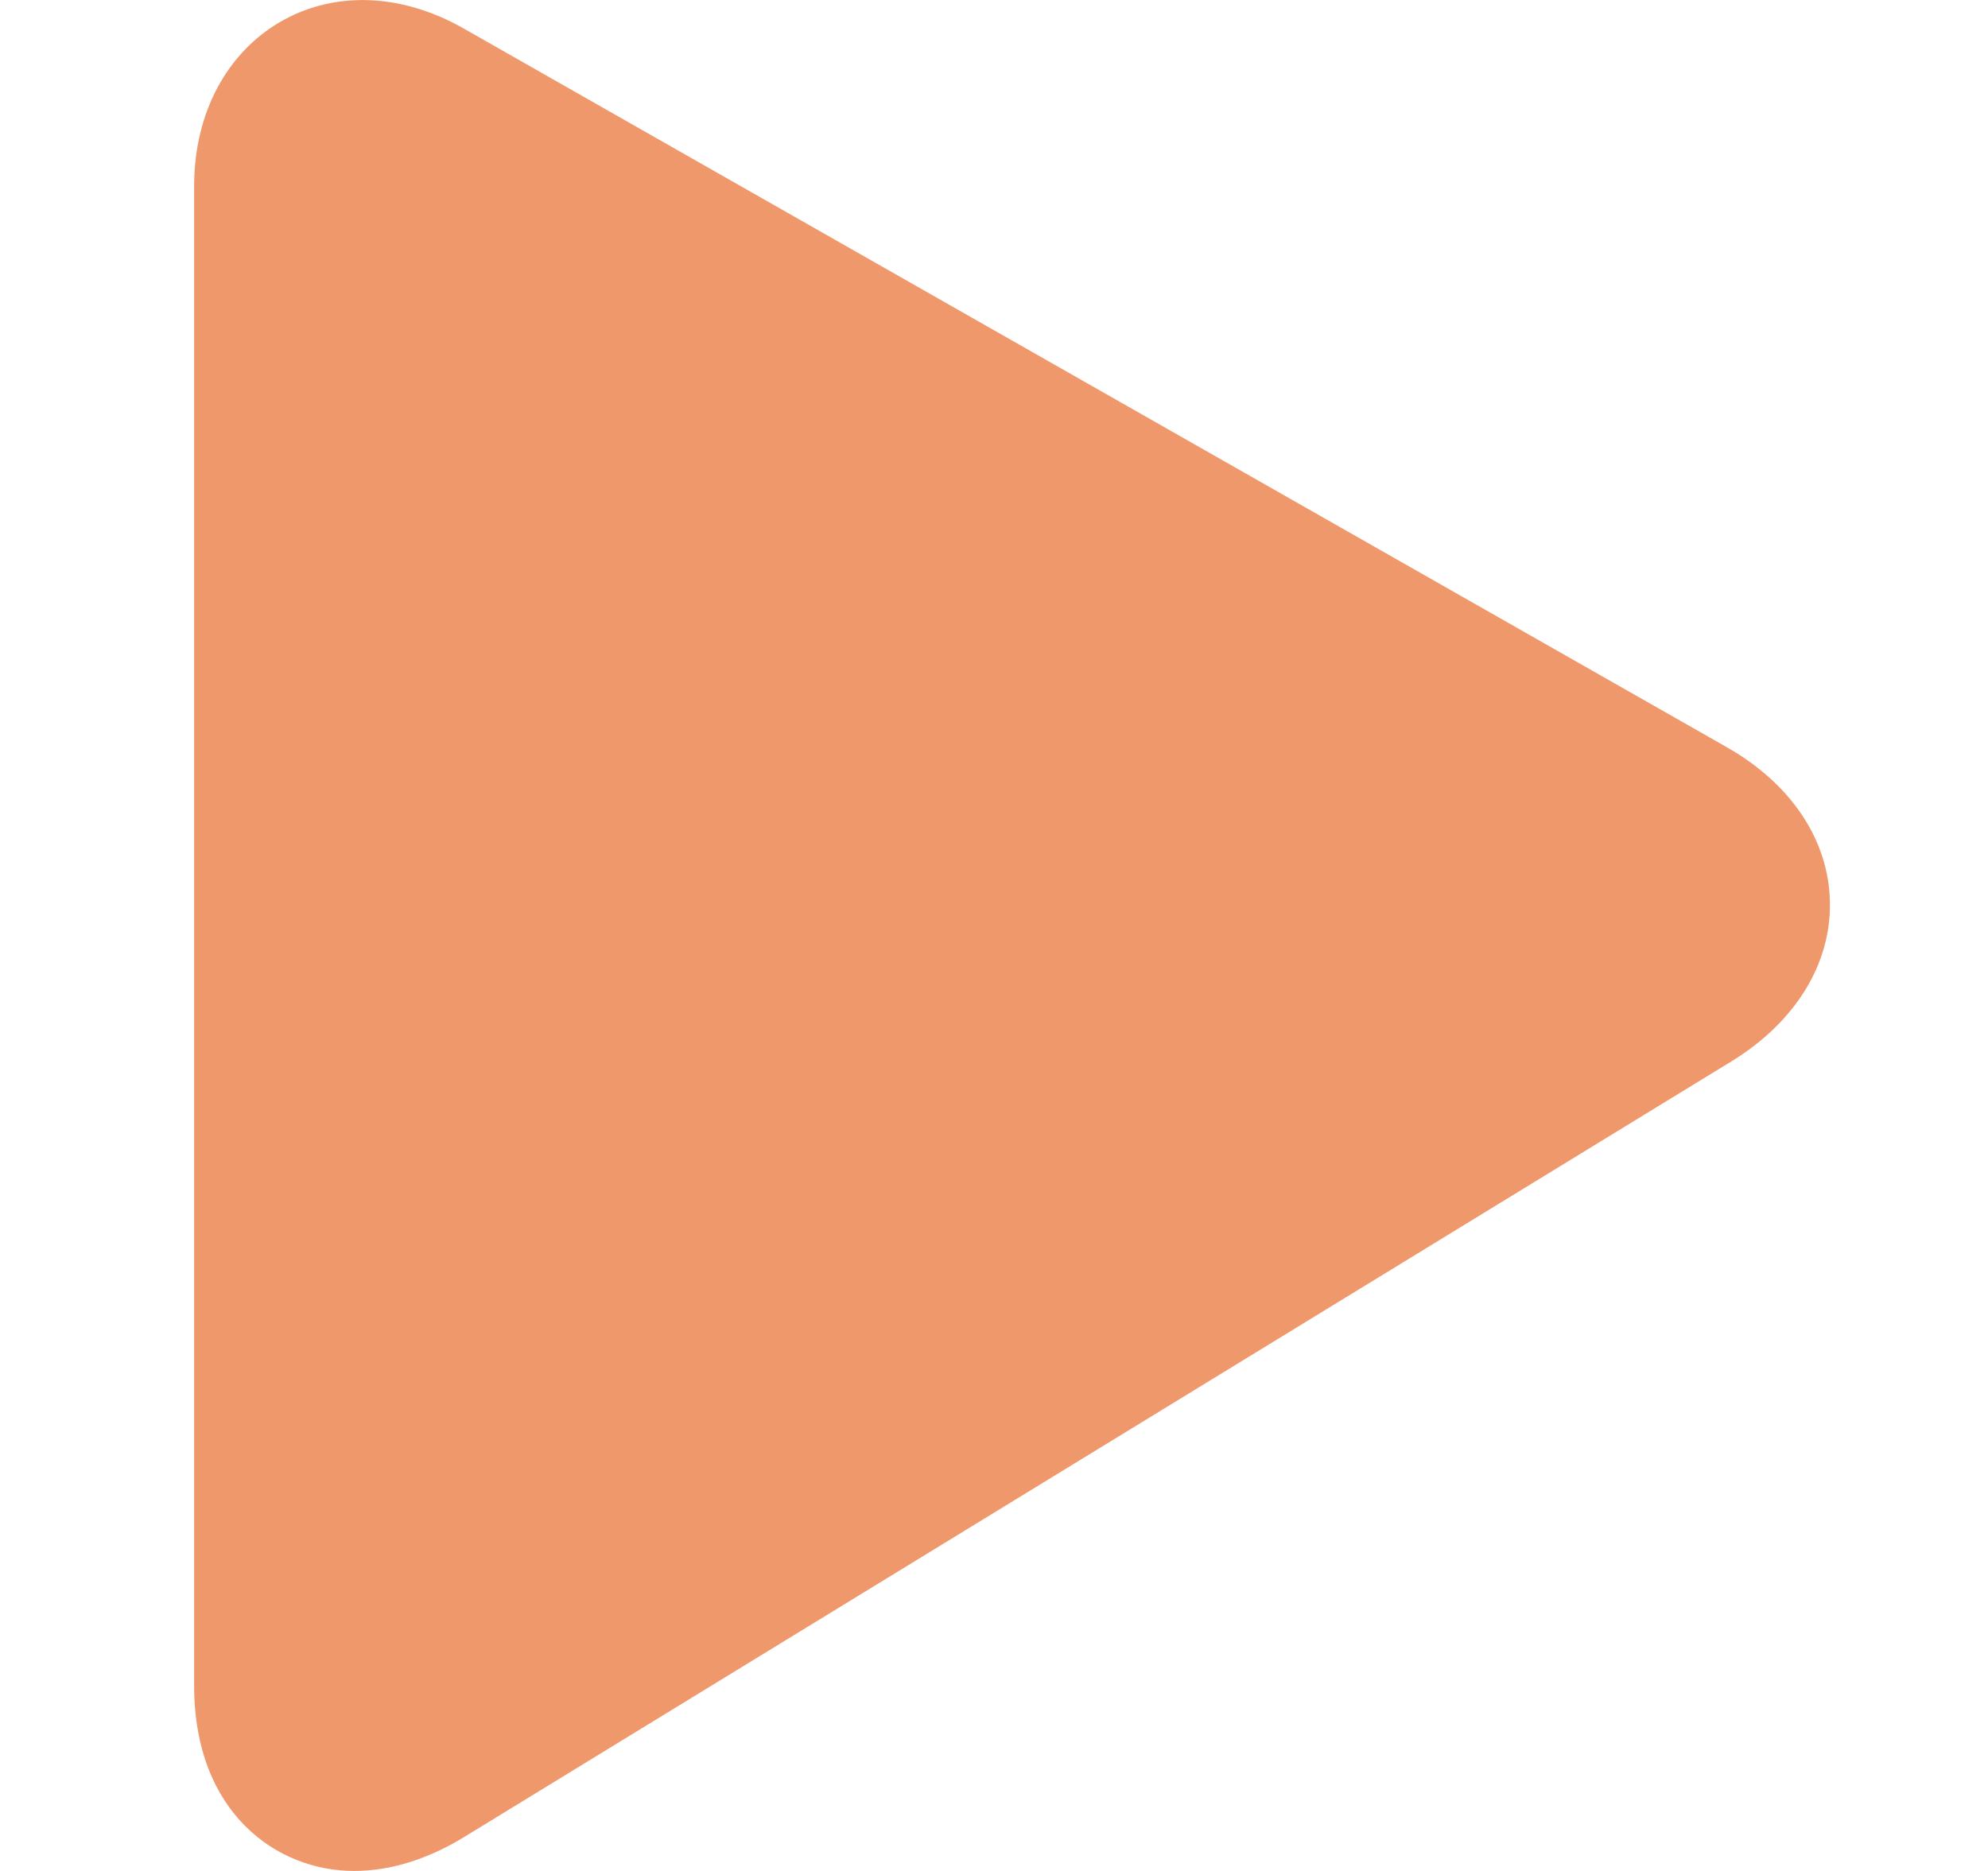 <?xml version="1.0" encoding="utf-8"?>
<!-- Generator: Adobe Illustrator 16.0.0, SVG Export Plug-In . SVG Version: 6.00 Build 0)  -->
<!DOCTYPE svg PUBLIC "-//W3C//DTD SVG 1.1//EN" "http://www.w3.org/Graphics/SVG/1.1/DTD/svg11.dtd">
<svg version="1.1" id="Layer_1" xmlns="http://www.w3.org/2000/svg" xmlns:xlink="http://www.w3.org/1999/xlink" x="0px" y="0px"
	 width="17px" height="16px" viewBox="0 0 17 16" enable-background="new 0 0 17 16" xml:space="preserve">
<path fill="#EF986C" d="M14.763,6.388L3.971,0.247C2.827-0.407,1.66,0.308,1.66,1.593v12.821C1.66,15.504,2.368,16,3.027,16
	c0.31,0,0.626-0.098,0.94-0.289l10.84-6.635c0.545-0.335,0.851-0.831,0.841-1.36C15.64,7.186,15.317,6.702,14.763,6.388z"/>
</svg>
